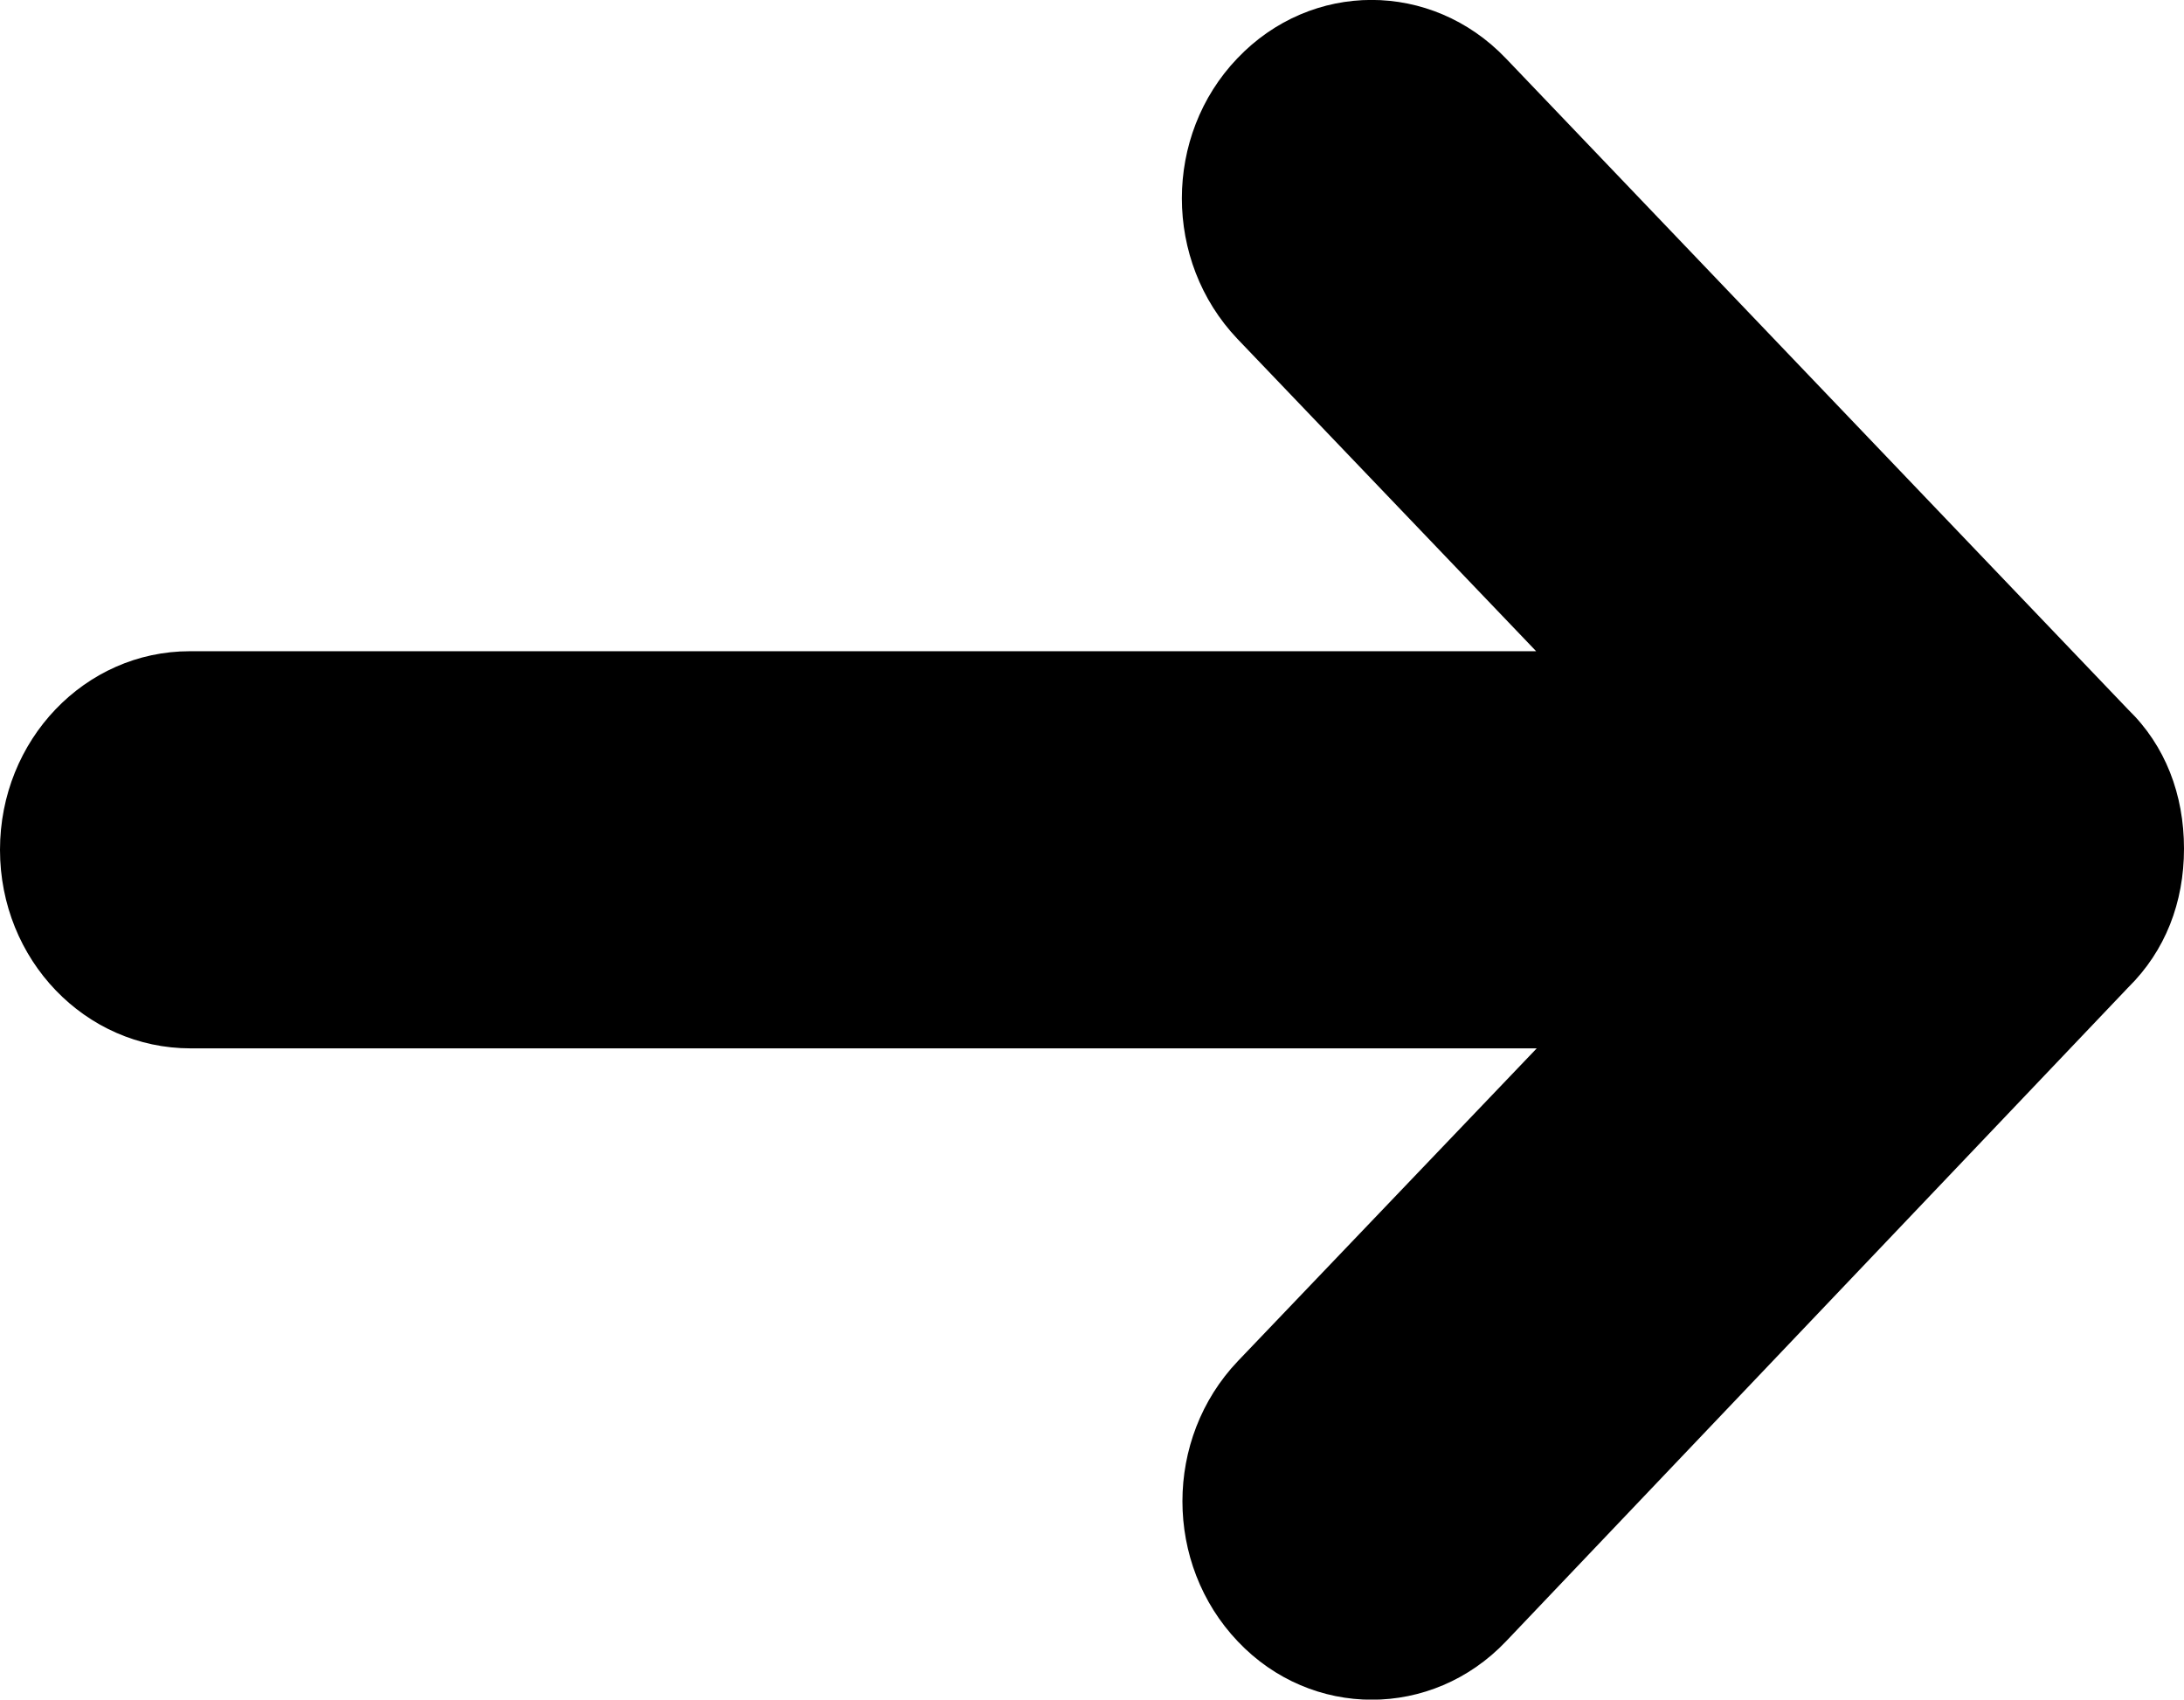 <?xml version="1.0" encoding="UTF-8" standalone="no"?><!-- Generator: Gravit.io --><svg xmlns="http://www.w3.org/2000/svg" xmlns:xlink="http://www.w3.org/1999/xlink" style="isolation:isolate" viewBox="919.145 476 7.71 6" width="7.71pt" height="6pt"><defs><clipPath id="_clipPath_lemE9XeYMR09sHkmW6WbGF1UuDTpocEL"><rect x="919.145" y="476" width="7.71" height="6"/></clipPath></defs><g clip-path="url(#_clipPath_lemE9XeYMR09sHkmW6WbGF1UuDTpocEL)"><path d=" M 924.461 476.206 L 926.658 478.505 C 926.789 478.632 926.855 478.805 926.855 478.996 C 926.855 479.186 926.789 479.357 926.658 479.486 L 924.461 481.795 C 924.2 482.069 923.775 482.069 923.515 481.795 C 923.254 481.521 923.254 481.079 923.515 480.805 L 924.57 479.701 L 919.818 479.701 C 919.445 479.701 919.145 479.388 919.145 479 C 919.145 478.612 919.445 478.299 919.815 478.299 L 924.568 478.299 L 923.513 477.196 C 923.252 476.921 923.252 476.479 923.513 476.206 C 923.775 475.931 924.198 475.931 924.461 476.206 Z " fill="rgb(0,0,0)"/></g></svg>